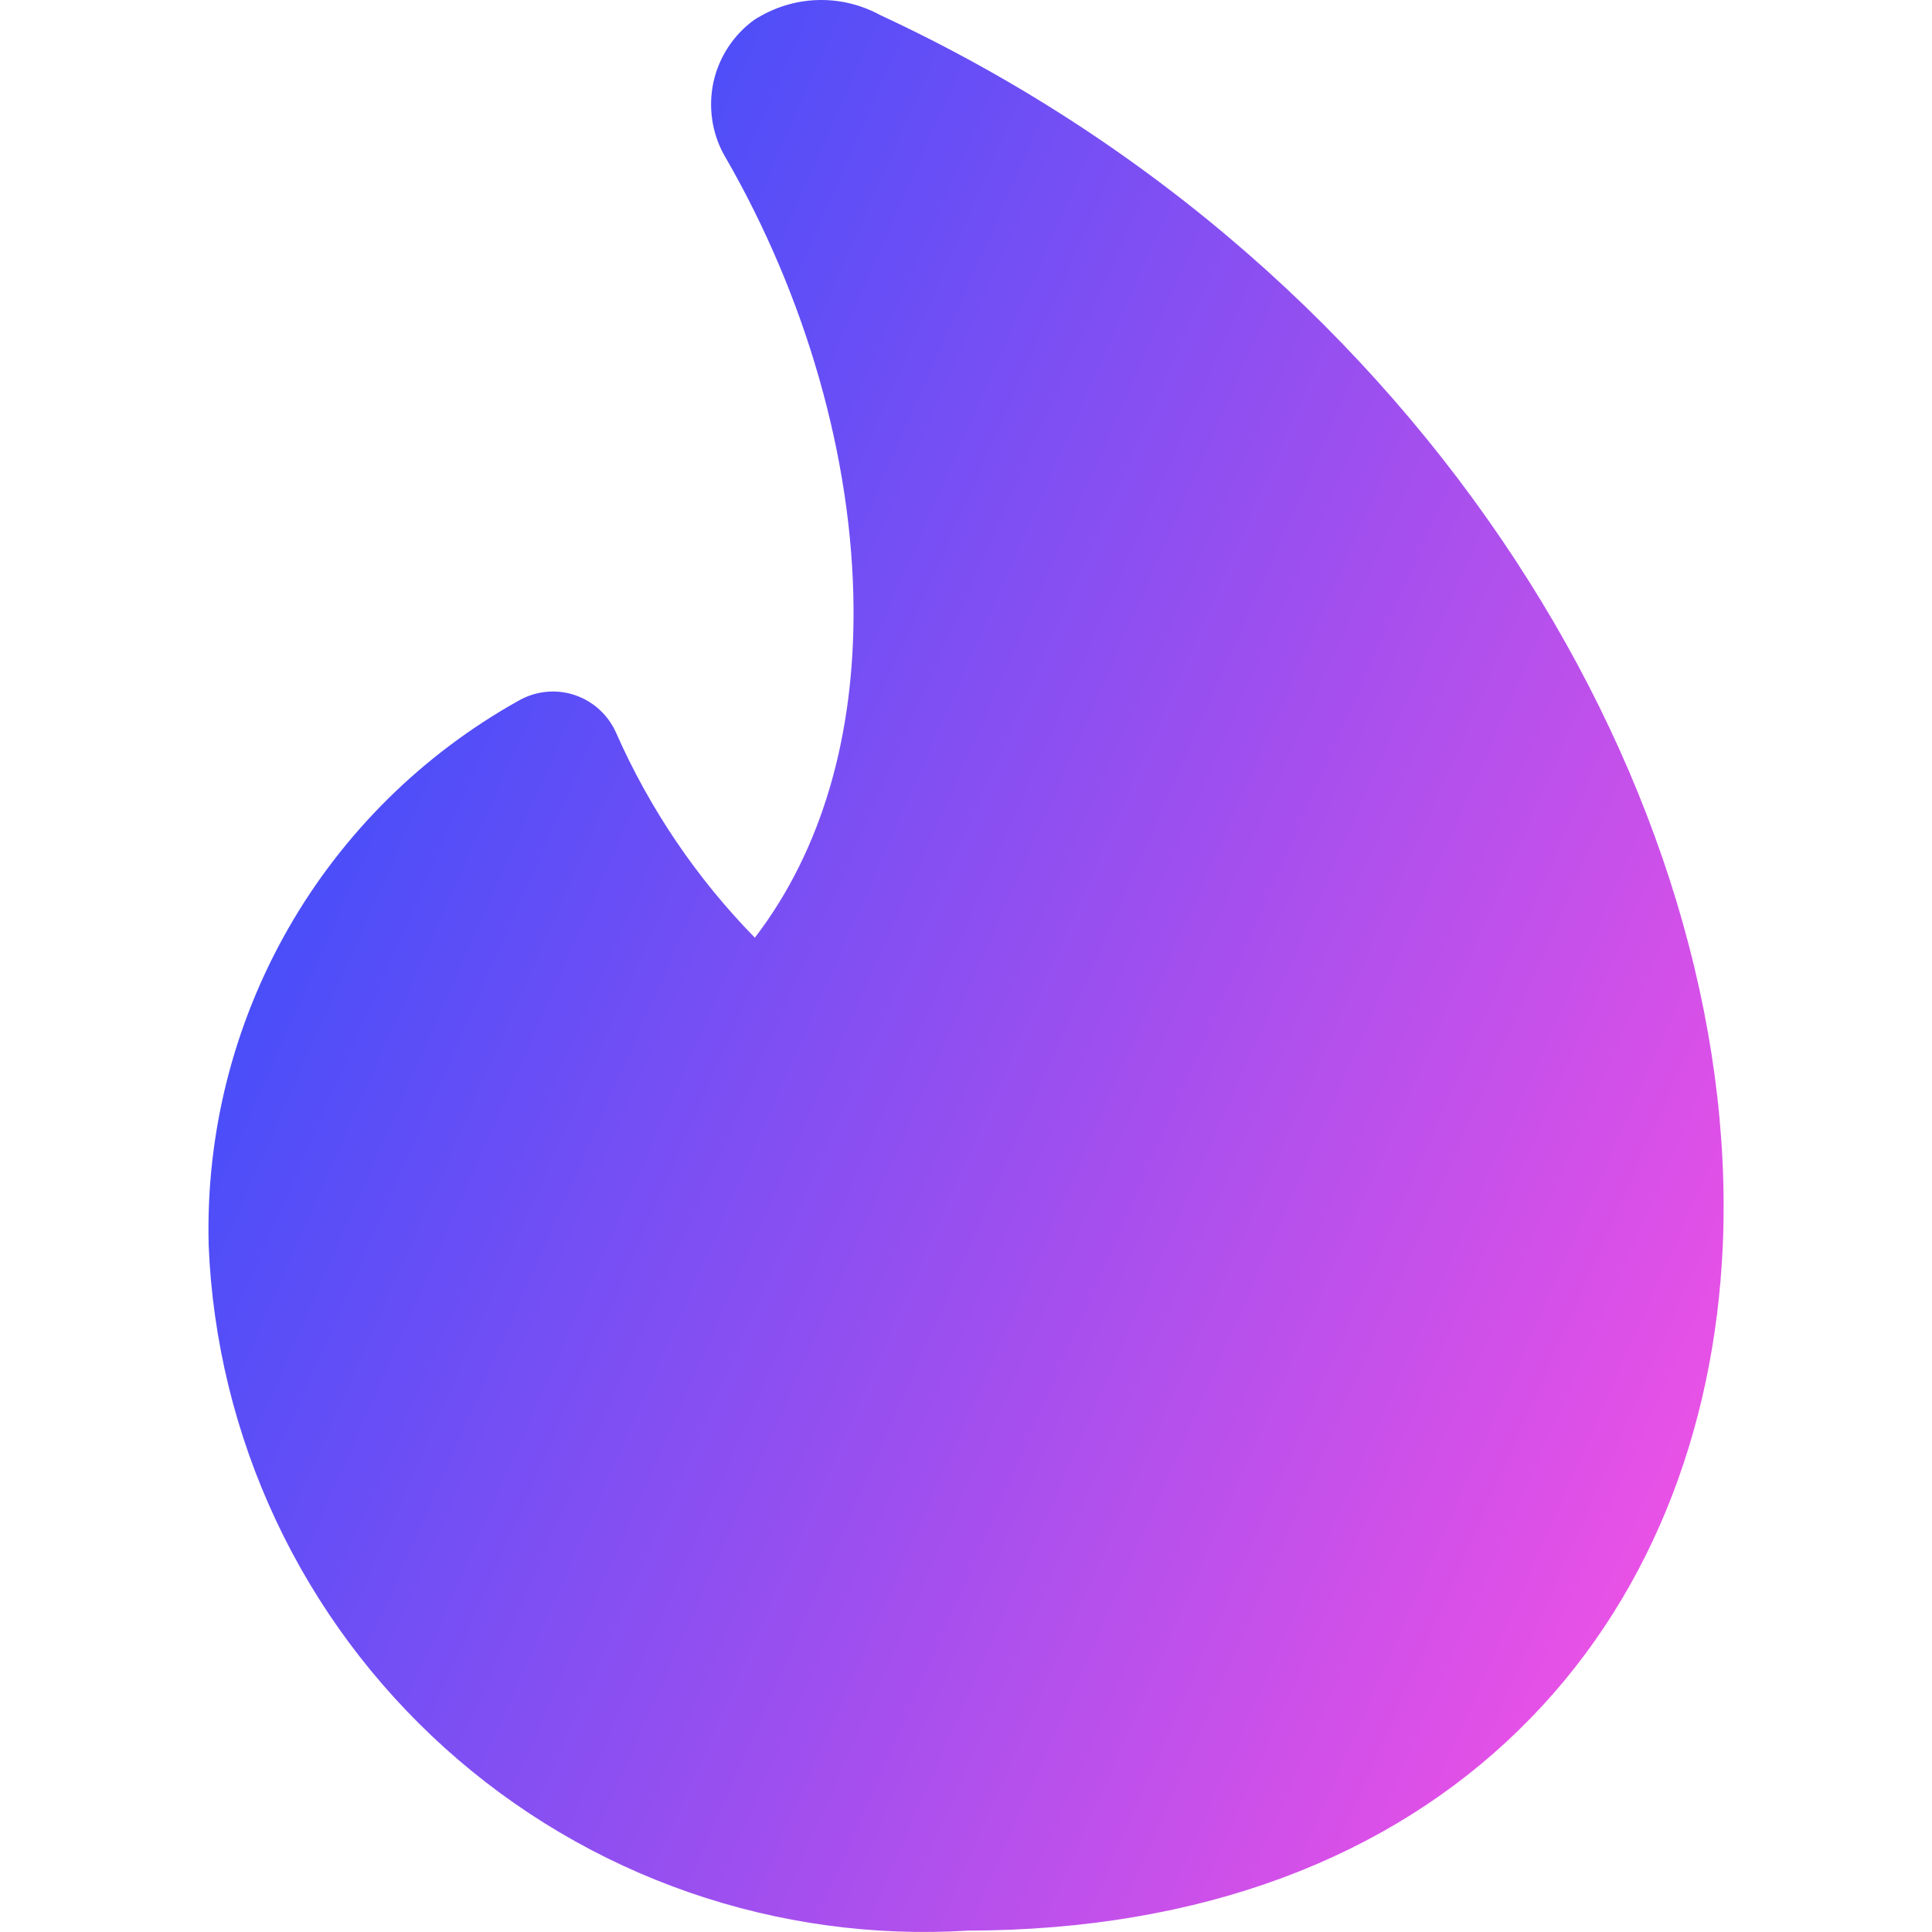 <svg xmlns="http://www.w3.org/2000/svg" fill="none" viewBox="0 0 14 14" id="Trending-Content--Streamline-Core-Gradient.svg" height="14" width="14" stroke-width="1"><desc>Trending Content Streamline Icon: https://streamlinehq.com</desc><g id="Free Gradient/Interface Essential/trending-content--lit-flame-torch-trending"><path id="Vector (Stroke)" fill="url(#paint0_linear_14402_8687)" fill-rule="evenodd" d="M5.495.126c.138-.082.295-.126.456-.126.15 0 .297.038.429.11C10.366 1.962 12.623 5.808 12.484 9.024c-.059 1.352-.543 2.602-1.481 3.515-.937.914-2.284 1.448-3.989 1.451-.685.042-1.371-.052-2.02-.277-.654-.227-1.255-.582-1.769-1.045s-.931-1.024-1.225-1.65c-.294-.626-.46-1.305-.488-1.996l-0-.007c-.02-.8.179-1.59.576-2.285.397-.695.977-1.267 1.676-1.656.123-.068.269-.082.402-.037.133.045.241.144.298.272.244.553.585 1.056 1.006 1.486.494-.645.722-1.478.715-2.394-.008-1.091-.351-2.259-.924-3.254C5.167.992 5.133.806 5.164.626c.032-.183.131-.348.276-.463.017-.014.035-.026.054-.037Z" clip-rule="evenodd"></path></g><defs><linearGradient id="paint0_linear_14402_8687" x1="12.453" x2="-1.876" y1="14.003" y2="7.681" gradientUnits="userSpaceOnUse"><stop stop-color="#ff51e3"></stop><stop offset="1" stop-color="#1b4dff"></stop></linearGradient></defs></svg>